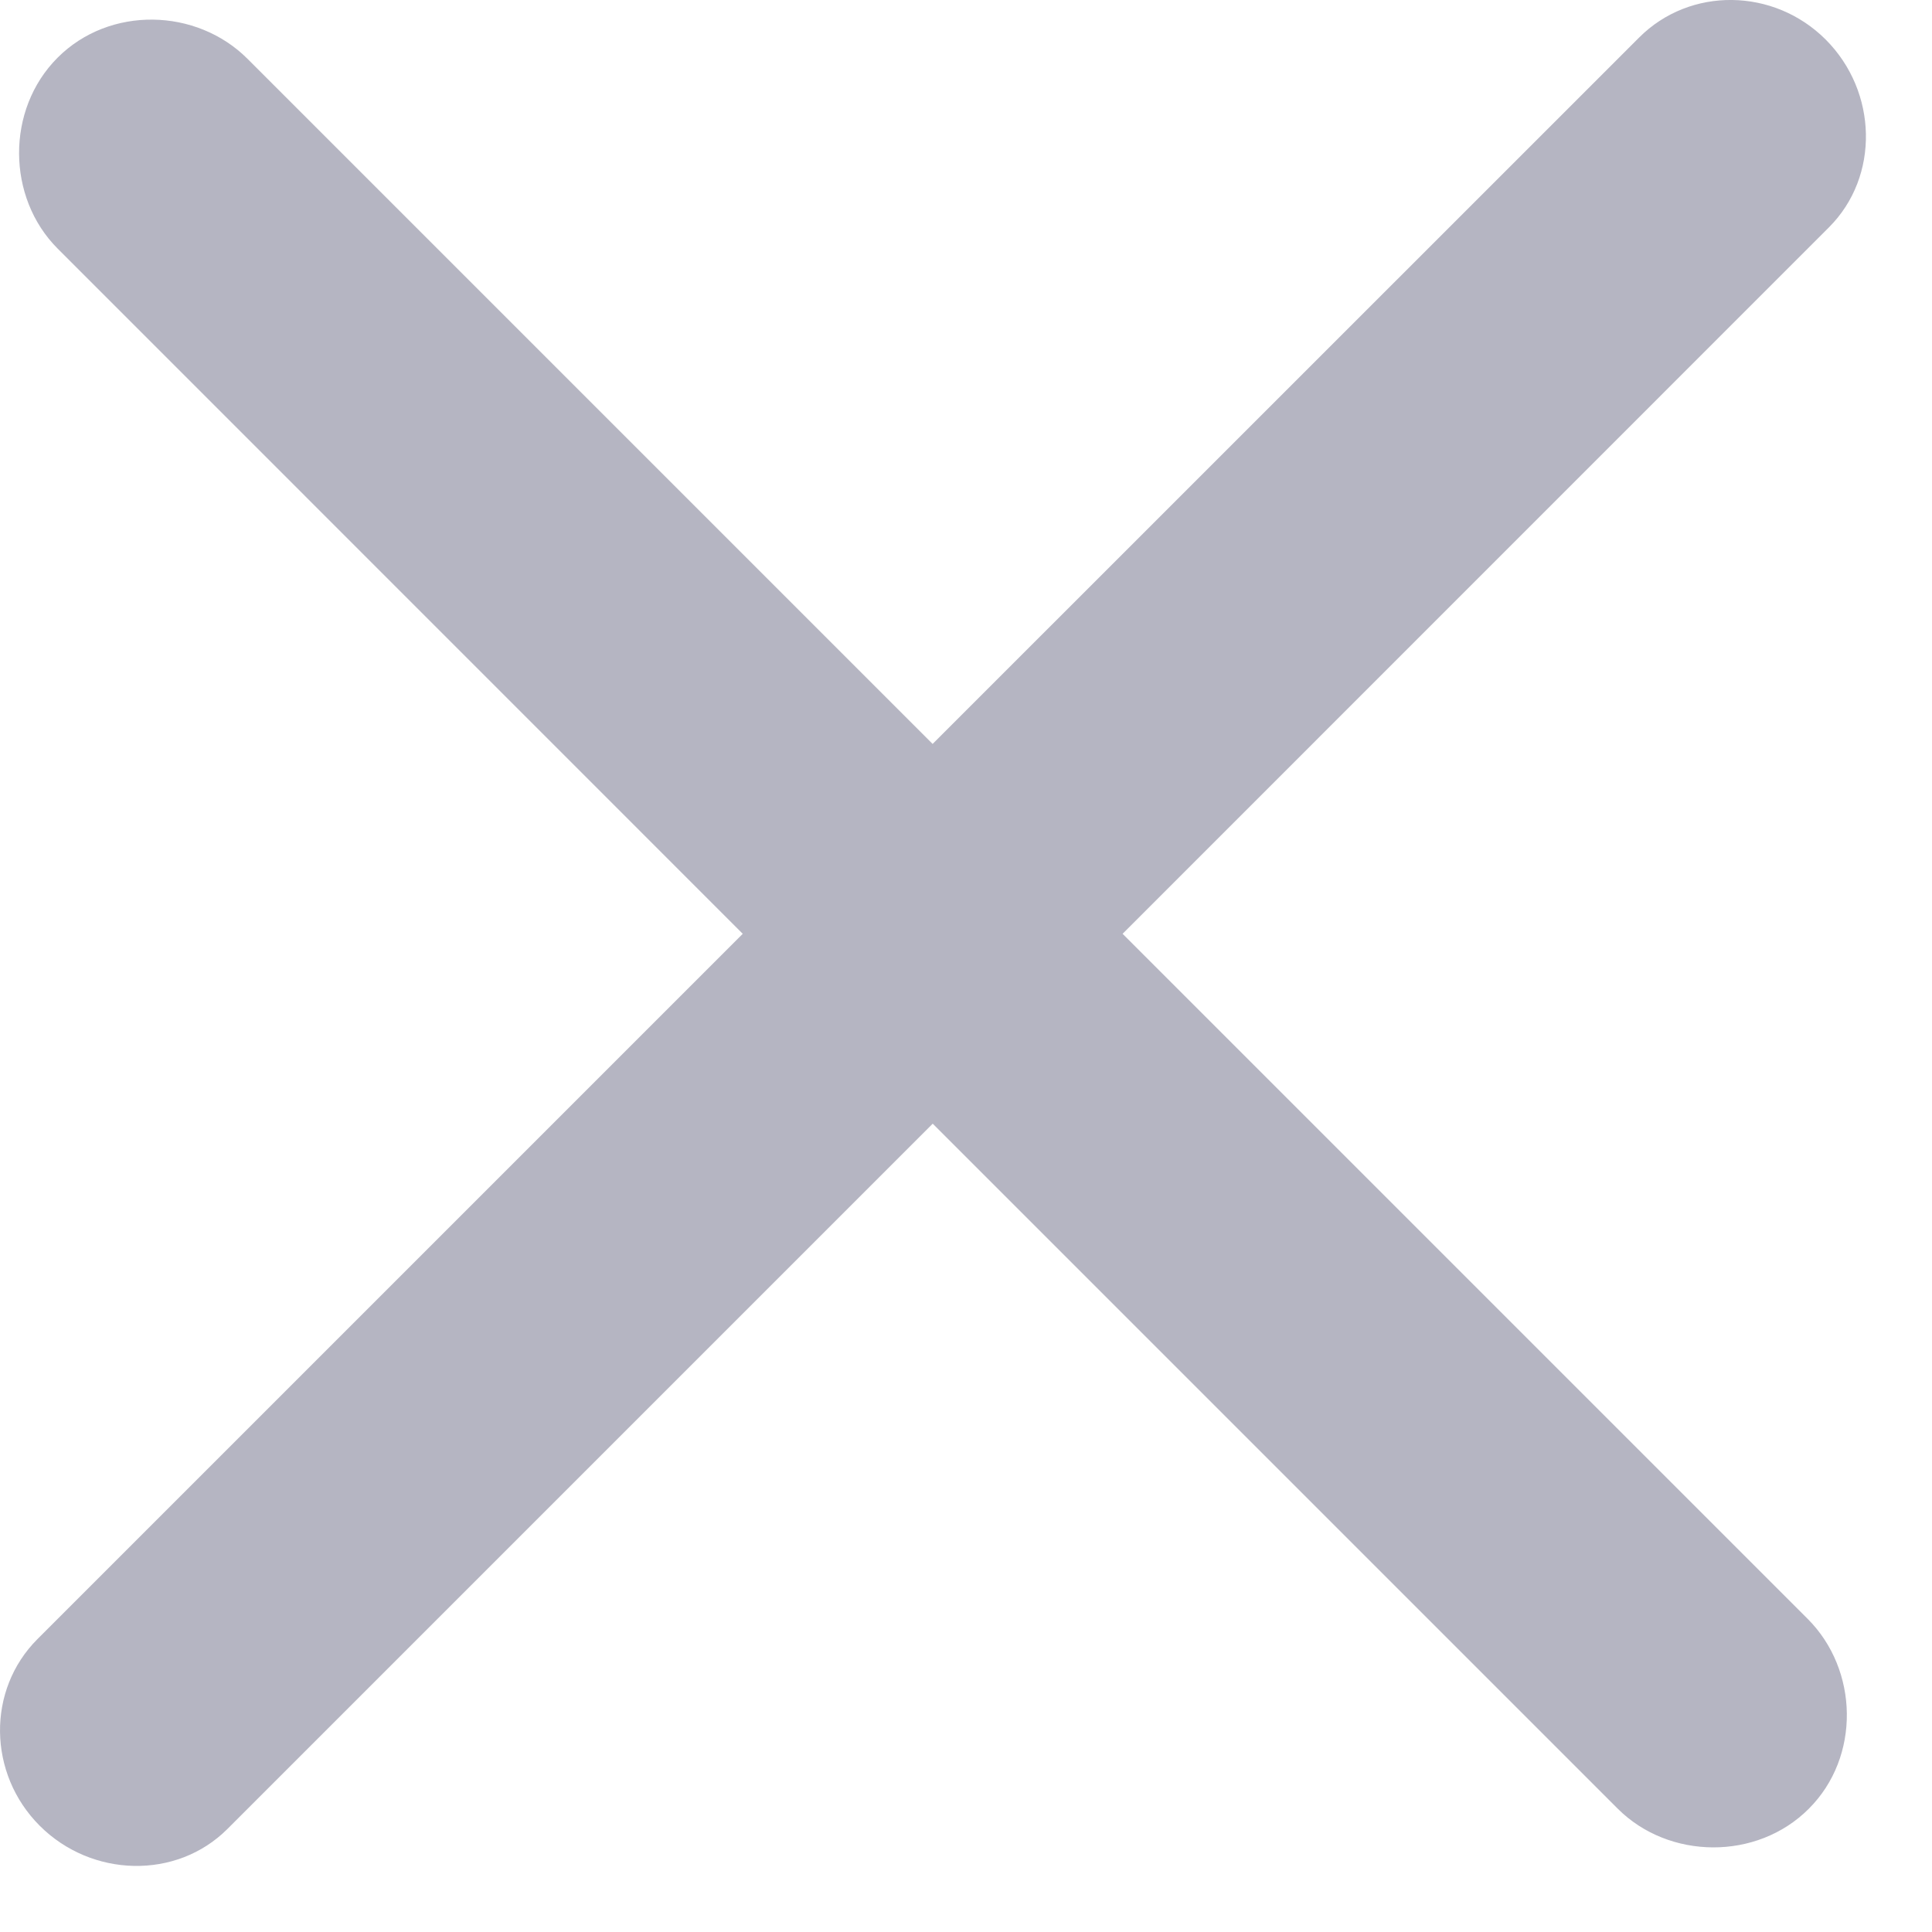 <svg width="18" height="18" viewBox="0 0 18 18" fill="none" xmlns="http://www.w3.org/2000/svg">
<path d="M0.37 17.01C0.854 17.494 1.645 17.514 2.119 17.04L8.69 10.469L15.073 16.852C15.548 17.326 16.368 17.337 16.852 16.852C17.336 16.369 17.317 15.558 16.842 15.083L10.459 8.7L17.04 2.118C17.514 1.644 17.494 0.854 17.01 0.369C16.526 -0.115 15.745 -0.125 15.271 0.35L8.689 6.931L2.306 0.548C1.831 0.073 1.021 0.053 0.537 0.537C0.053 1.021 0.063 1.842 0.537 2.316L6.92 8.7L0.349 15.271C-0.125 15.745 -0.114 16.526 0.37 17.01Z" fill="#B5B5C2"/>
</svg>
